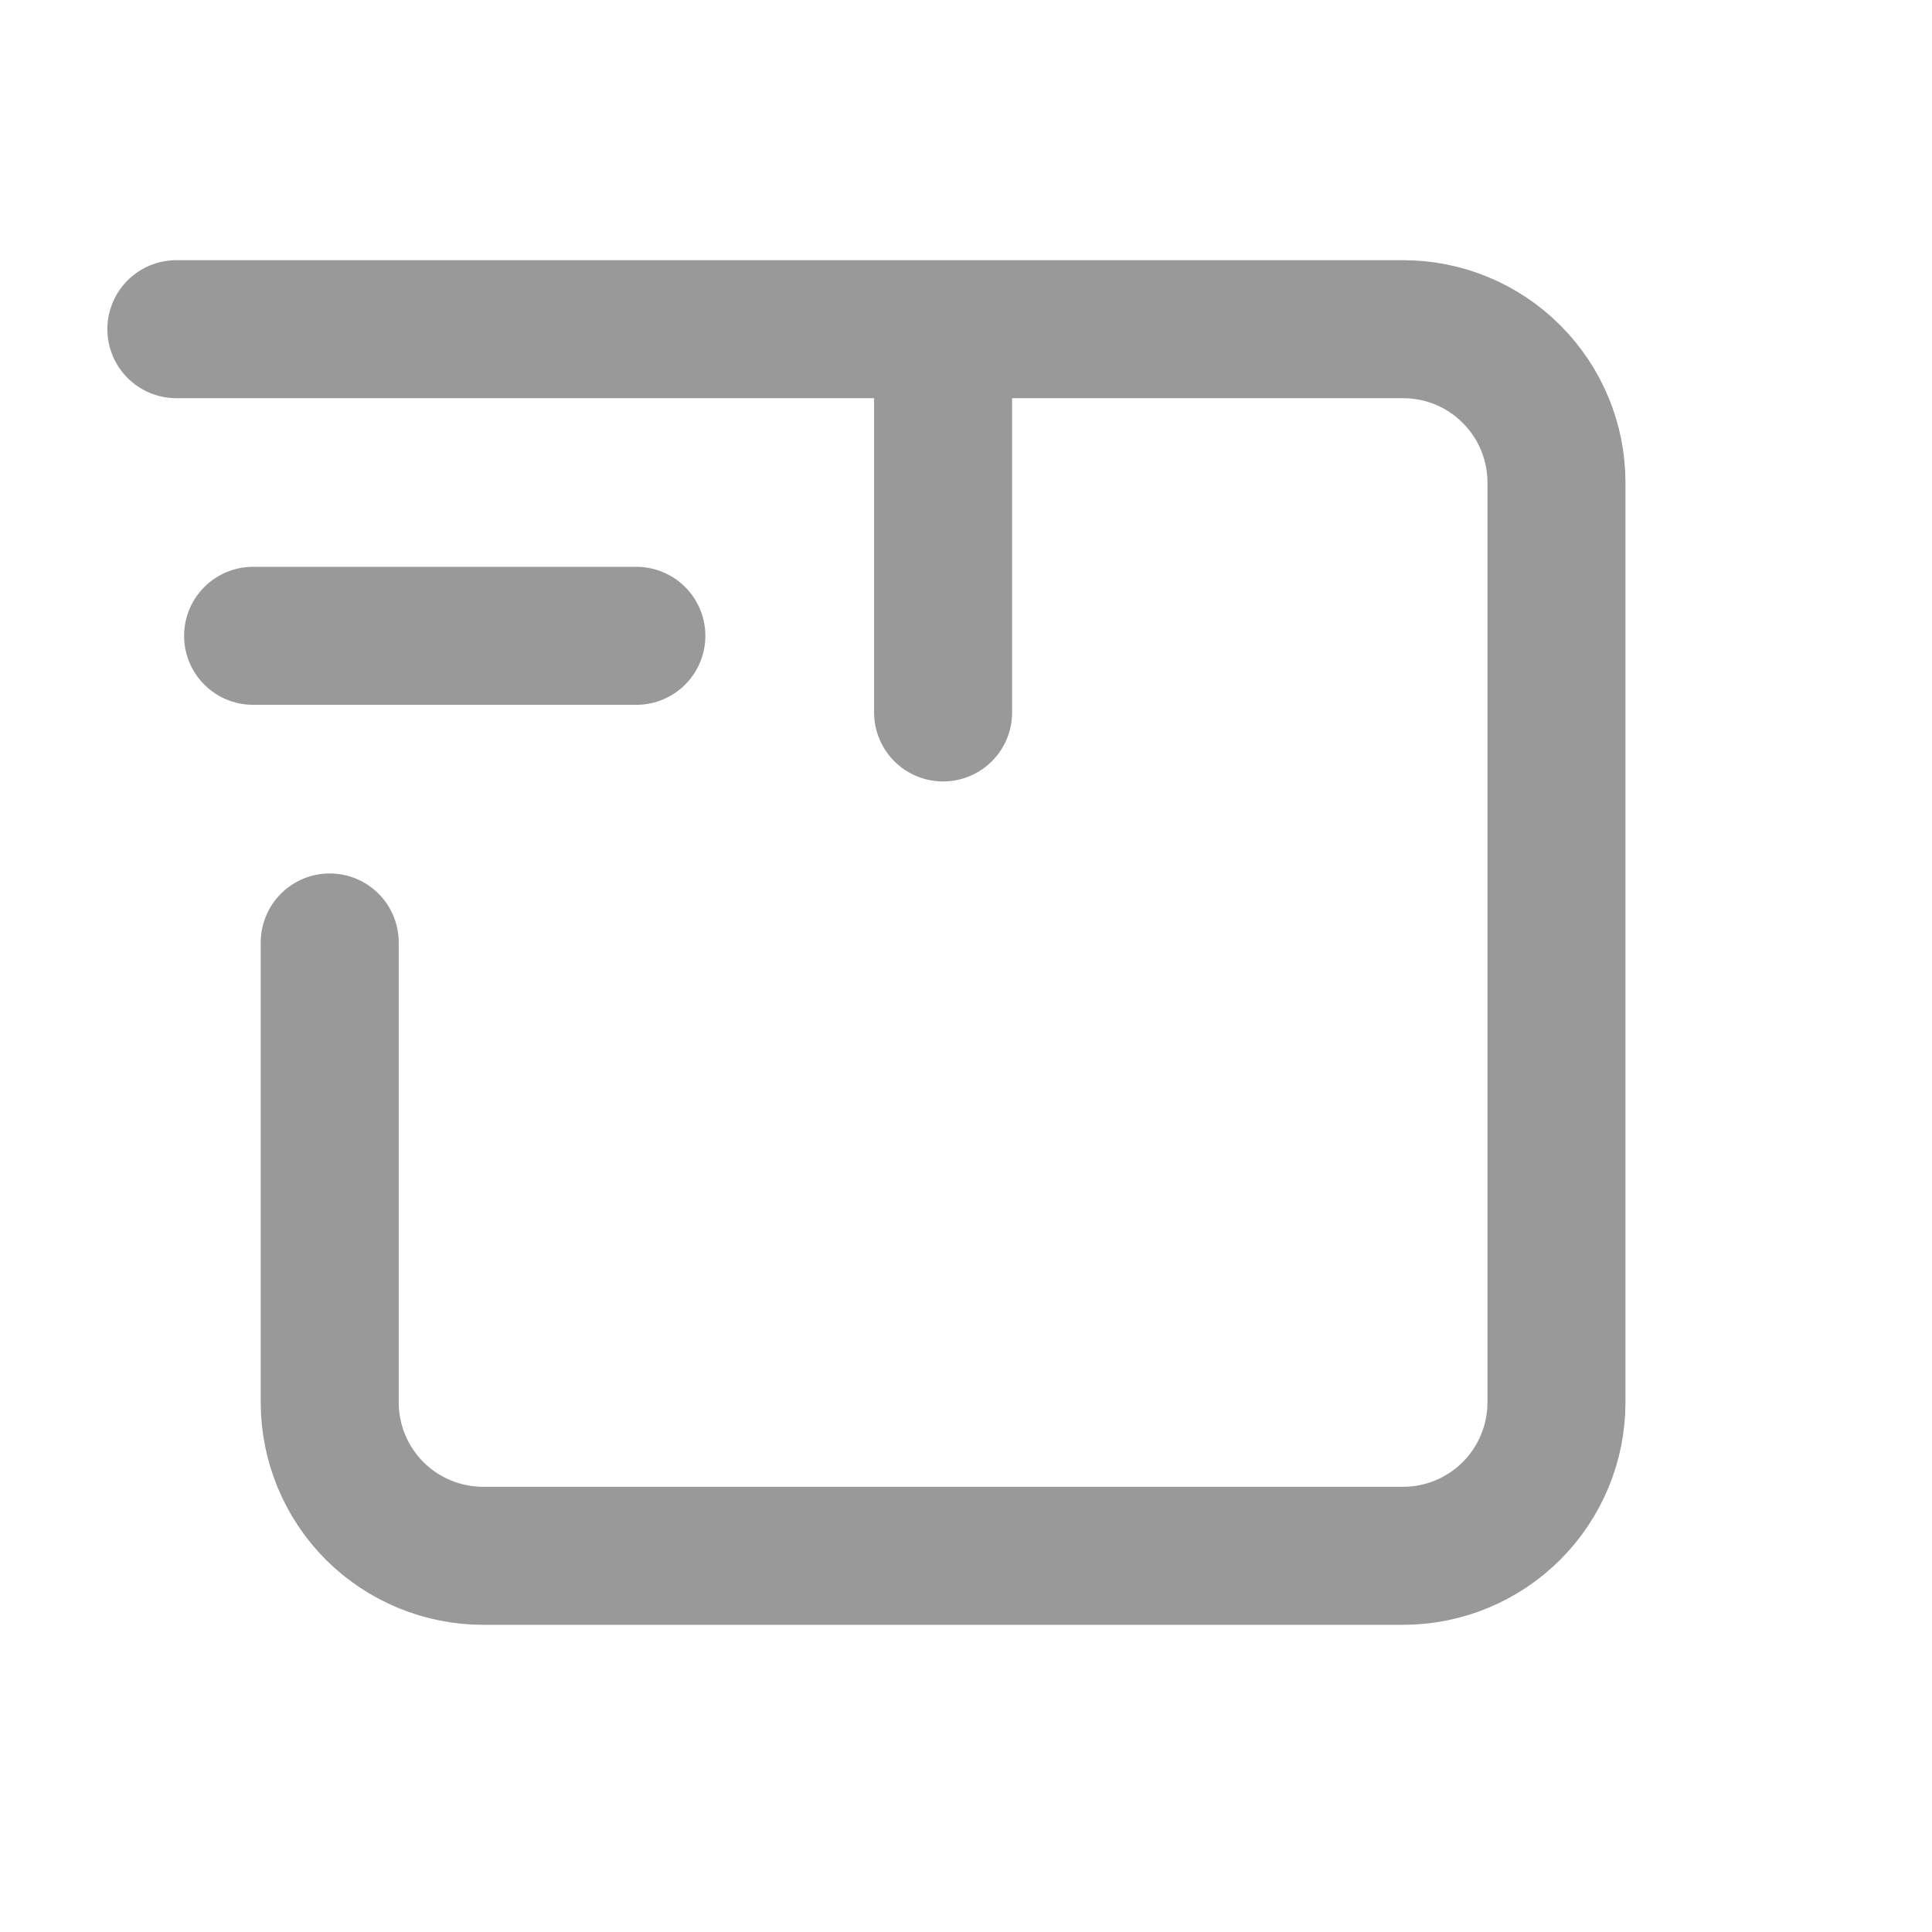 <svg width="21" height="21" viewBox="0 0 21 21" fill="none" xmlns="http://www.w3.org/2000/svg">
<path d="M1.917 3.578H15.251C15.693 3.578 16.117 3.753 16.429 4.066C16.742 4.378 16.918 4.802 16.918 5.244V15.244C16.918 15.686 16.742 16.11 16.429 16.423C16.117 16.735 15.693 16.911 15.251 16.911H5.251C4.809 16.911 4.385 16.735 4.072 16.423C3.76 16.11 3.584 15.686 3.584 15.244V10.244M10.251 7.744V3.578M6.917 6.911H2.751" stroke="black" stroke-opacity="0.4" stroke-width="1.5" stroke-linecap="round" stroke-linejoin="round"/>
</svg>
